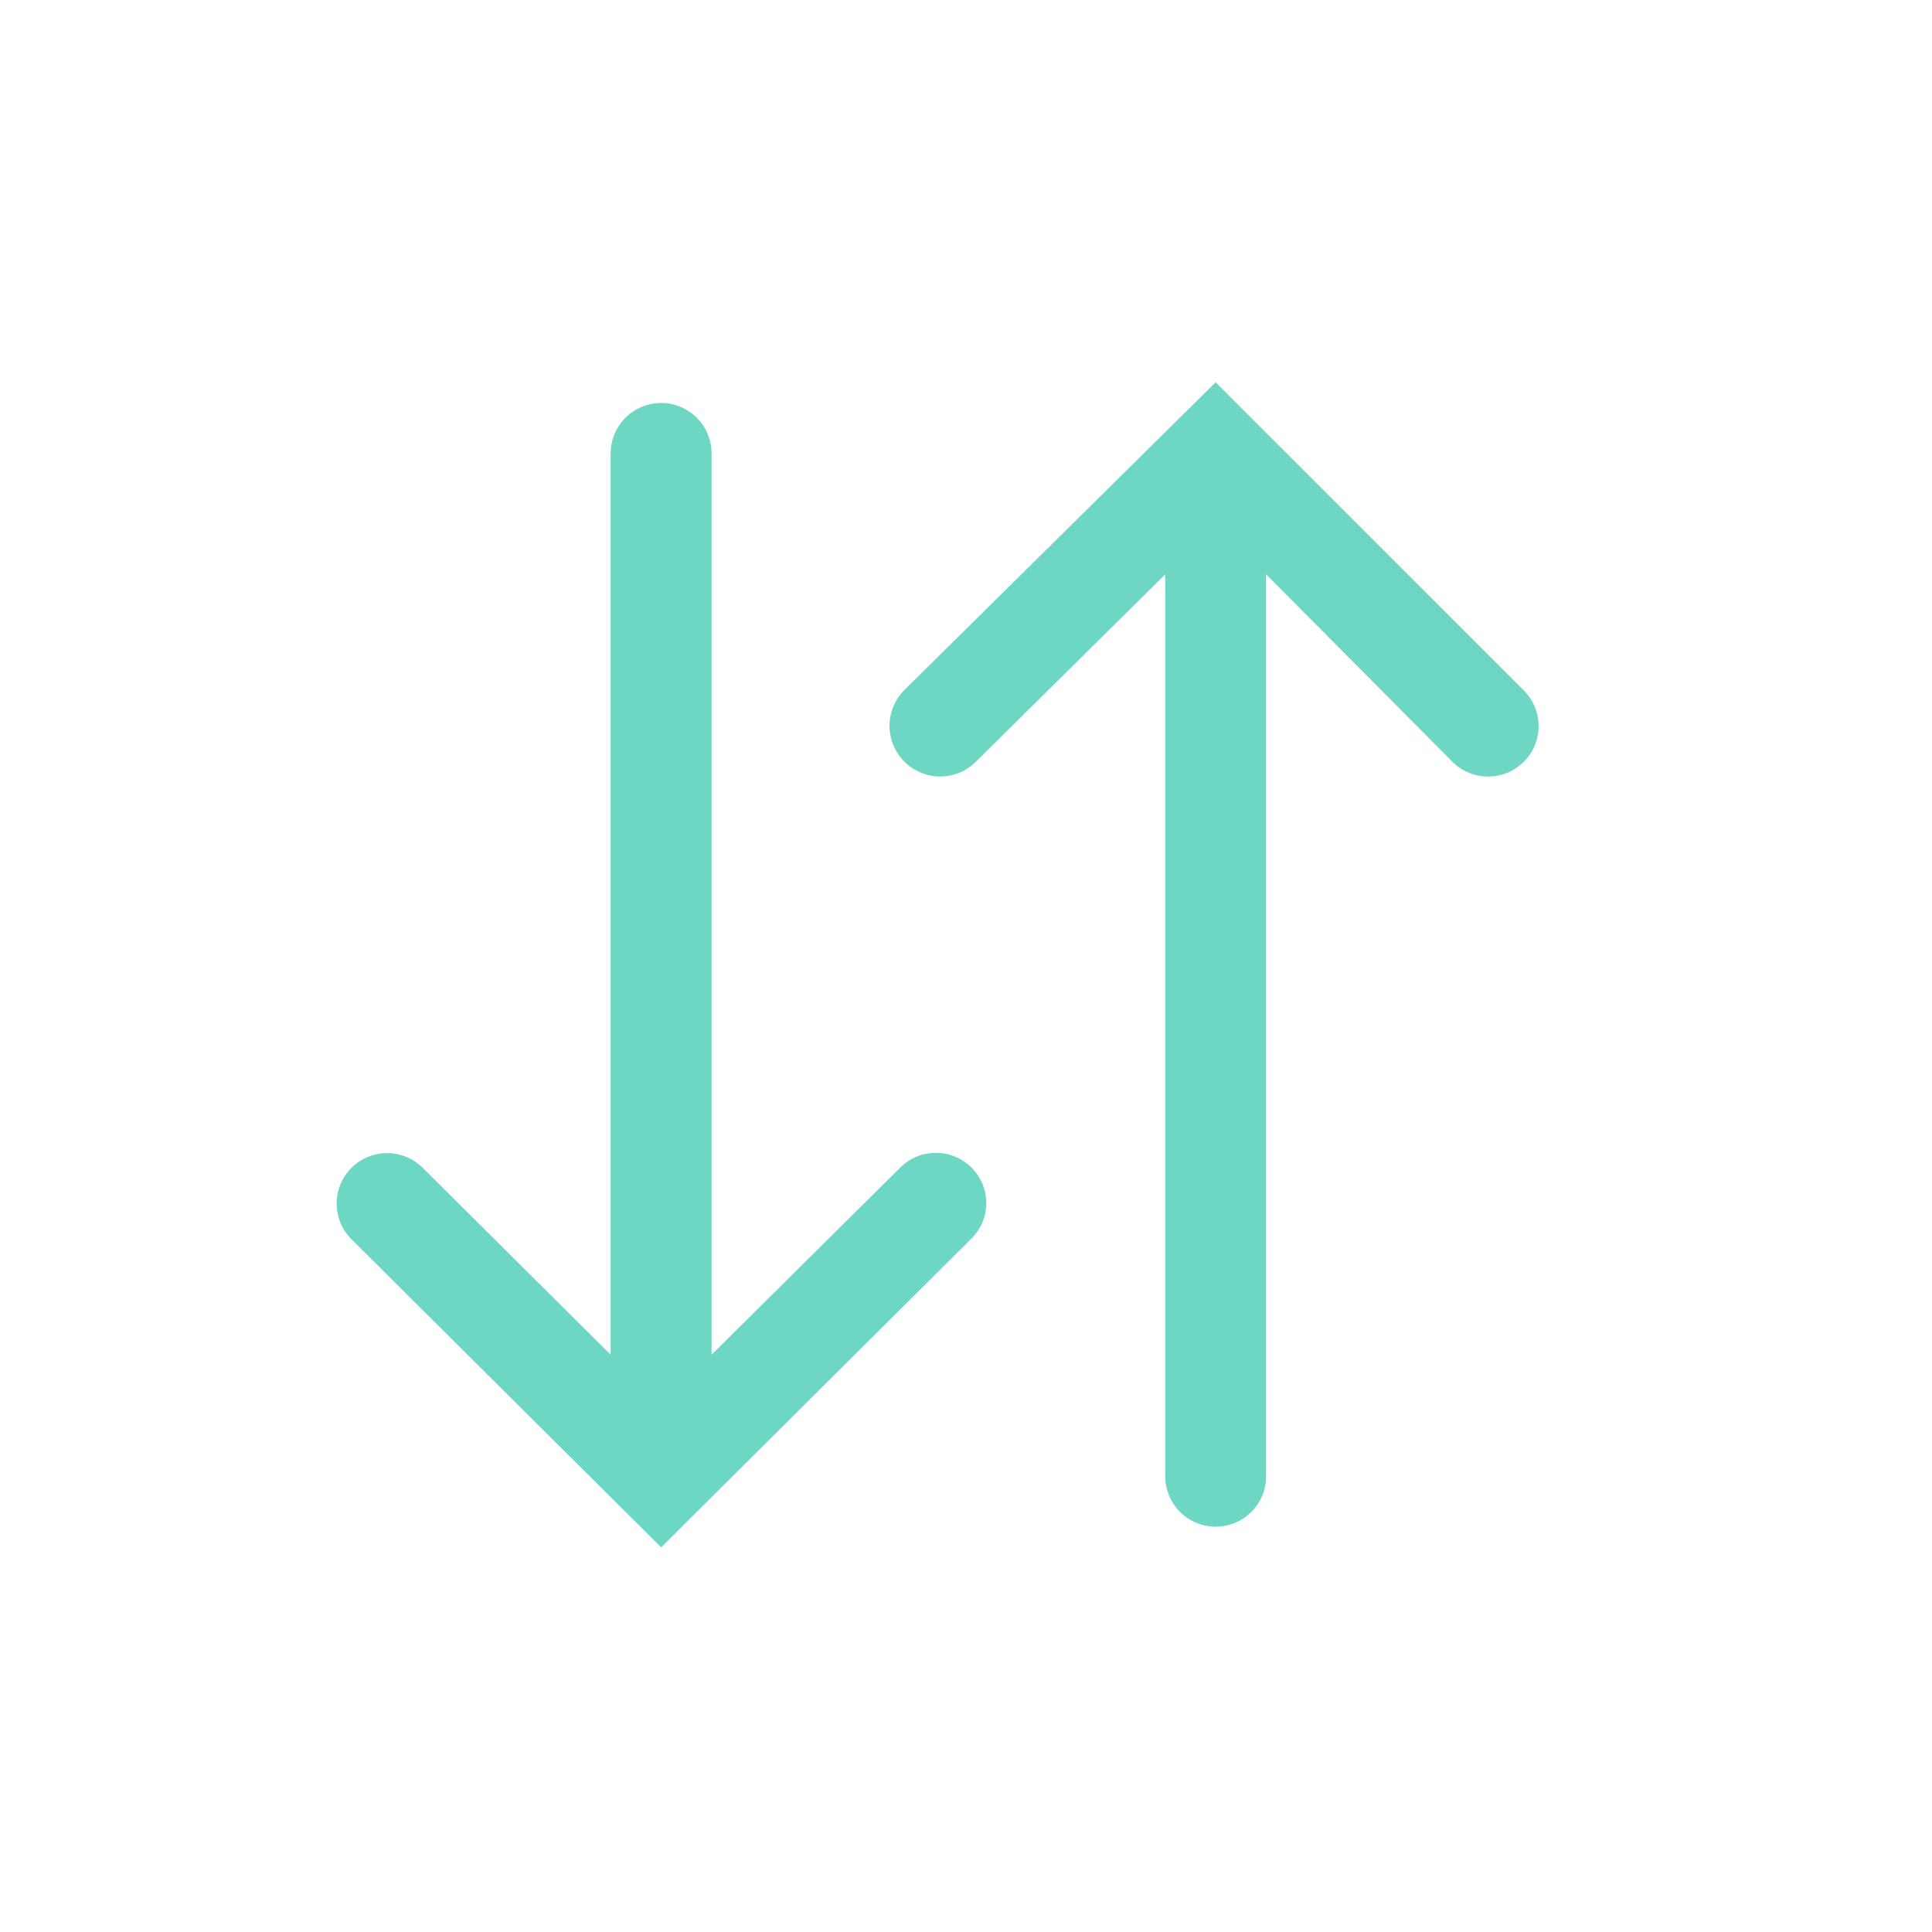 <svg width="24" height="24" viewBox="0 0 24 24" fill="none" xmlns="http://www.w3.org/2000/svg">
<path d="M11.237 8.569C11.119 8.686 11.051 8.846 11.05 9.012C11.049 9.179 11.114 9.34 11.231 9.458C11.348 9.577 11.508 9.644 11.675 9.646C11.841 9.647 12.002 9.582 12.12 9.465L14.475 7.135V18.339C14.475 18.505 14.541 18.664 14.659 18.782C14.776 18.899 14.935 18.965 15.101 18.965C15.268 18.965 15.427 18.899 15.544 18.782C15.662 18.664 15.728 18.505 15.728 18.339V7.135L18.045 9.465C18.103 9.523 18.172 9.569 18.249 9.6C18.325 9.631 18.406 9.647 18.489 9.647C18.571 9.646 18.652 9.63 18.728 9.598C18.804 9.566 18.873 9.52 18.931 9.461C18.989 9.403 19.035 9.334 19.066 9.258C19.097 9.182 19.113 9.1 19.113 9.018C19.113 8.935 19.096 8.854 19.064 8.778C19.033 8.702 18.986 8.633 18.928 8.575L15.101 4.749L11.237 8.569Z" fill="#6DD7C3"/>
<path d="M12.252 14.951C12.253 14.826 12.216 14.704 12.148 14.601C12.079 14.497 11.981 14.416 11.866 14.369C11.751 14.321 11.624 14.309 11.502 14.333C11.38 14.357 11.269 14.418 11.181 14.506L8.839 16.829V5.632C8.839 5.466 8.773 5.306 8.655 5.189C8.538 5.072 8.379 5.006 8.213 5.006C8.046 5.006 7.887 5.072 7.77 5.189C7.652 5.306 7.586 5.466 7.586 5.632L7.586 16.829L5.25 14.506C5.192 14.448 5.123 14.402 5.047 14.371C4.97 14.34 4.889 14.324 4.807 14.324C4.724 14.324 4.643 14.341 4.567 14.373C4.491 14.404 4.422 14.451 4.364 14.509C4.306 14.568 4.26 14.637 4.229 14.713C4.198 14.789 4.182 14.871 4.182 14.953C4.183 15.119 4.249 15.278 4.367 15.395L8.213 19.222L12.058 15.395C12.118 15.338 12.166 15.269 12.2 15.193C12.233 15.116 12.251 15.034 12.252 14.951Z" fill="#6DD7C3"/>
</svg>
